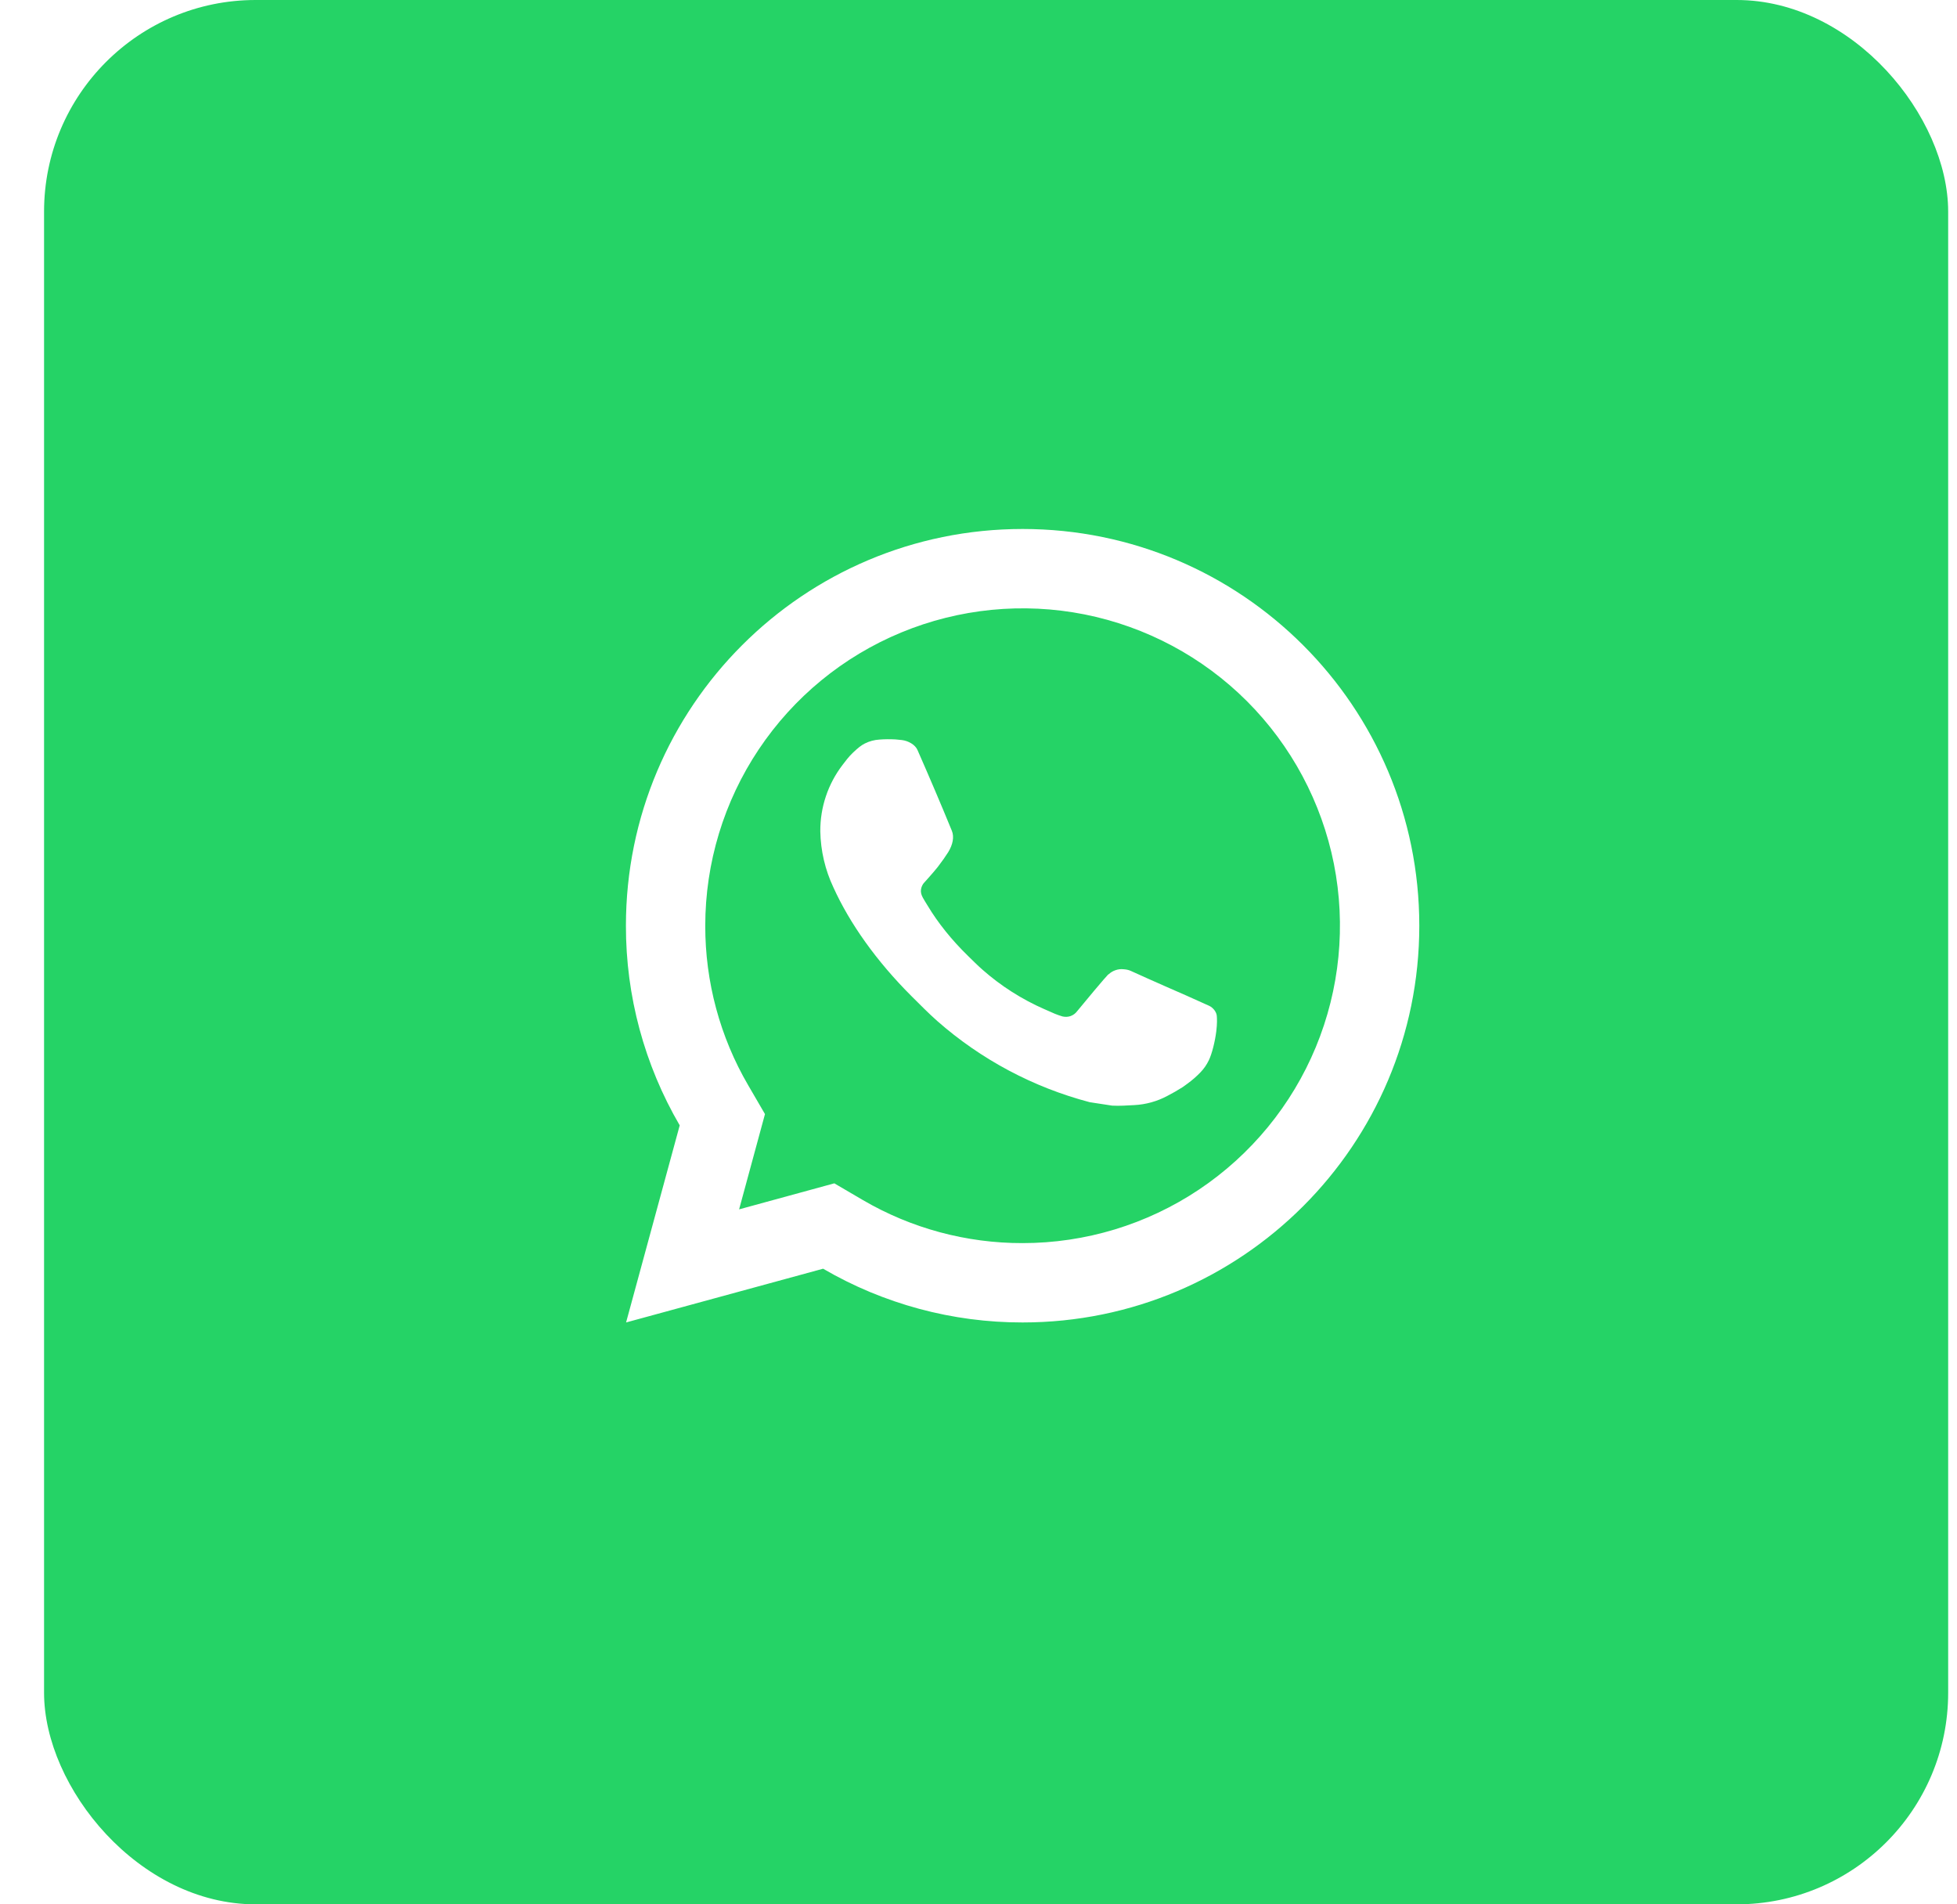 <svg width="37" height="36" viewBox="0 0 37 36" fill="none" xmlns="http://www.w3.org/2000/svg">
<g filter="url(#filter0_b_9005_4924)">
<rect x="0.833" width="36" height="36" rx="4" fill="#25D366"/>
</g>
<path d="M15.774 22.37L16.317 22.688C17.232 23.222 18.274 23.502 19.334 23.5C20.521 23.5 21.681 23.148 22.667 22.489C23.654 21.829 24.423 20.892 24.877 19.796C25.331 18.7 25.45 17.493 25.219 16.329C24.987 15.166 24.416 14.097 23.577 13.257C22.738 12.418 21.668 11.847 20.505 11.615C19.341 11.384 18.134 11.503 17.038 11.957C15.941 12.411 15.005 13.18 14.345 14.167C13.686 15.153 13.334 16.313 13.334 17.5C13.332 18.56 13.612 19.602 14.147 20.518L14.463 21.061L13.974 22.862L15.774 22.37ZM11.837 25L12.851 21.274C12.183 20.129 11.832 18.826 11.834 17.5C11.834 13.358 15.192 10 19.334 10C23.476 10 26.834 13.358 26.834 17.5C26.834 21.642 23.476 25 19.334 25C18.009 25.002 16.706 24.651 15.562 23.984L11.837 25ZM16.627 13.981C16.728 13.973 16.829 13.973 16.93 13.978C16.97 13.981 17.011 13.986 17.051 13.99C17.17 14.004 17.302 14.076 17.346 14.177C17.569 14.684 17.787 15.194 17.997 15.707C18.043 15.821 18.015 15.967 17.927 16.11C17.882 16.182 17.811 16.284 17.73 16.389C17.645 16.497 17.463 16.697 17.463 16.697C17.463 16.697 17.389 16.785 17.417 16.895C17.427 16.938 17.462 16.998 17.494 17.049L17.538 17.12C17.73 17.441 17.988 17.765 18.303 18.072C18.393 18.159 18.48 18.248 18.575 18.331C18.926 18.641 19.323 18.893 19.753 19.081L19.756 19.082C19.82 19.11 19.852 19.125 19.945 19.165C19.992 19.184 20.04 19.201 20.088 19.215C20.139 19.227 20.192 19.225 20.241 19.208C20.29 19.19 20.333 19.159 20.364 19.117C20.907 18.459 20.956 18.416 20.961 18.416V18.418C20.998 18.383 21.043 18.356 21.092 18.34C21.141 18.323 21.193 18.317 21.244 18.323C21.289 18.326 21.335 18.334 21.377 18.353C21.775 18.535 22.427 18.819 22.427 18.819L22.863 19.015C22.937 19.05 23.004 19.134 23.006 19.214C23.009 19.264 23.014 19.345 22.996 19.494C22.972 19.688 22.914 19.921 22.855 20.043C22.815 20.127 22.762 20.203 22.698 20.27C22.622 20.349 22.539 20.422 22.45 20.486C22.389 20.532 22.357 20.553 22.357 20.553C22.263 20.612 22.167 20.668 22.069 20.718C21.876 20.821 21.663 20.88 21.445 20.891C21.306 20.898 21.167 20.909 21.027 20.901C21.021 20.901 20.602 20.836 20.602 20.836C19.535 20.555 18.549 20.03 17.721 19.302C17.552 19.152 17.395 18.992 17.234 18.832C16.568 18.168 16.063 17.452 15.757 16.776C15.6 16.444 15.516 16.082 15.509 15.716C15.506 15.26 15.655 14.817 15.933 14.456C15.988 14.385 16.039 14.312 16.128 14.227C16.223 14.137 16.284 14.089 16.349 14.056C16.436 14.012 16.53 13.987 16.627 13.981Z" fill="white"/>
<defs>
<filter id="filter0_b_9005_4924" x="-3.167" y="-4" width="44" height="44" filterUnits="userSpaceOnUse" color-interpolation-filters="sRGB">
<feFlood flood-opacity="0" result="BackgroundImageFix"/>
<feGaussianBlur in="BackgroundImageFix" stdDeviation="2"/>
<feComposite in2="SourceAlpha" operator="in" result="effect1_backgroundBlur_9005_4924"/>
<feBlend mode="normal" in="SourceGraphic" in2="effect1_backgroundBlur_9005_4924" result="shape"/>
</filter>
</defs>
</svg>
